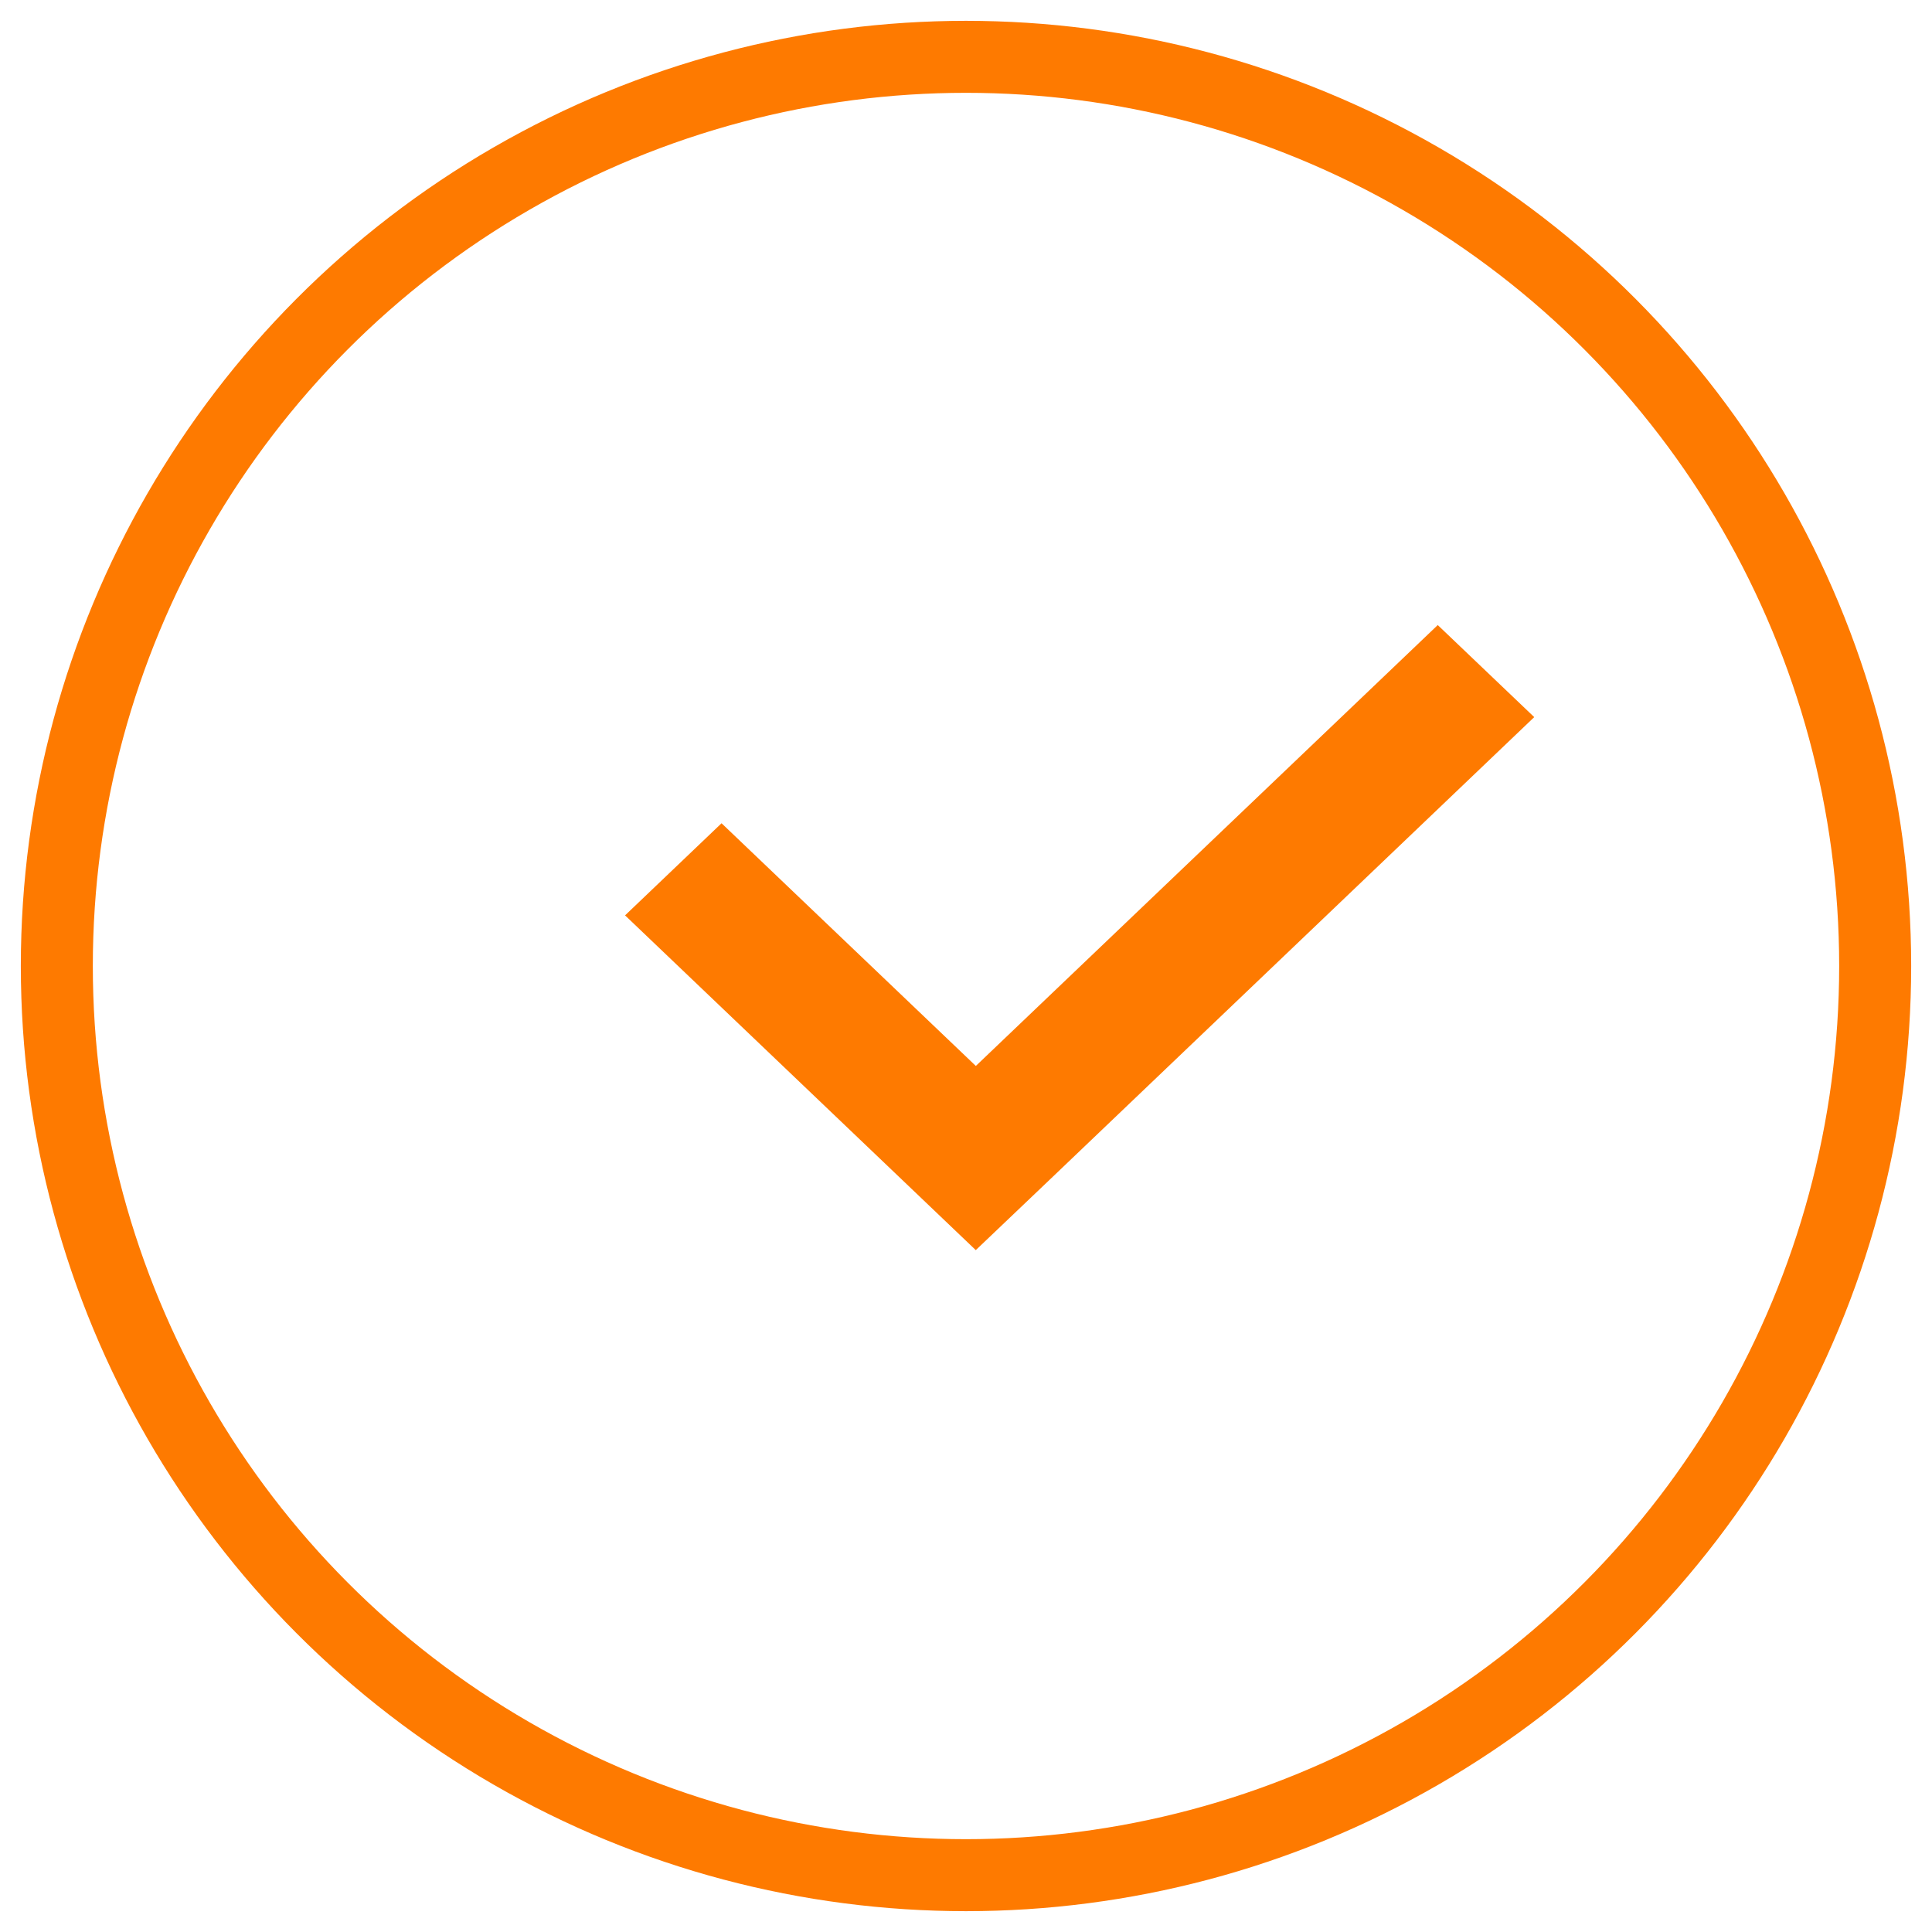 <svg width="34" height="34" viewBox="0 0 34 34" xmlns="http://www.w3.org/2000/svg"><g transform="translate(1 1)" fill="none" fill-rule="evenodd"><circle stroke="#FE7A00" stroke-width="1.267" cx="16" cy="16" r="16"/><path fill="#FE7A00" d="M16.172 21L10 15.109l1.698-1.621 4.475 4.271L24.302 10 26 11.62l-8.522 8.136z"/></g></svg>